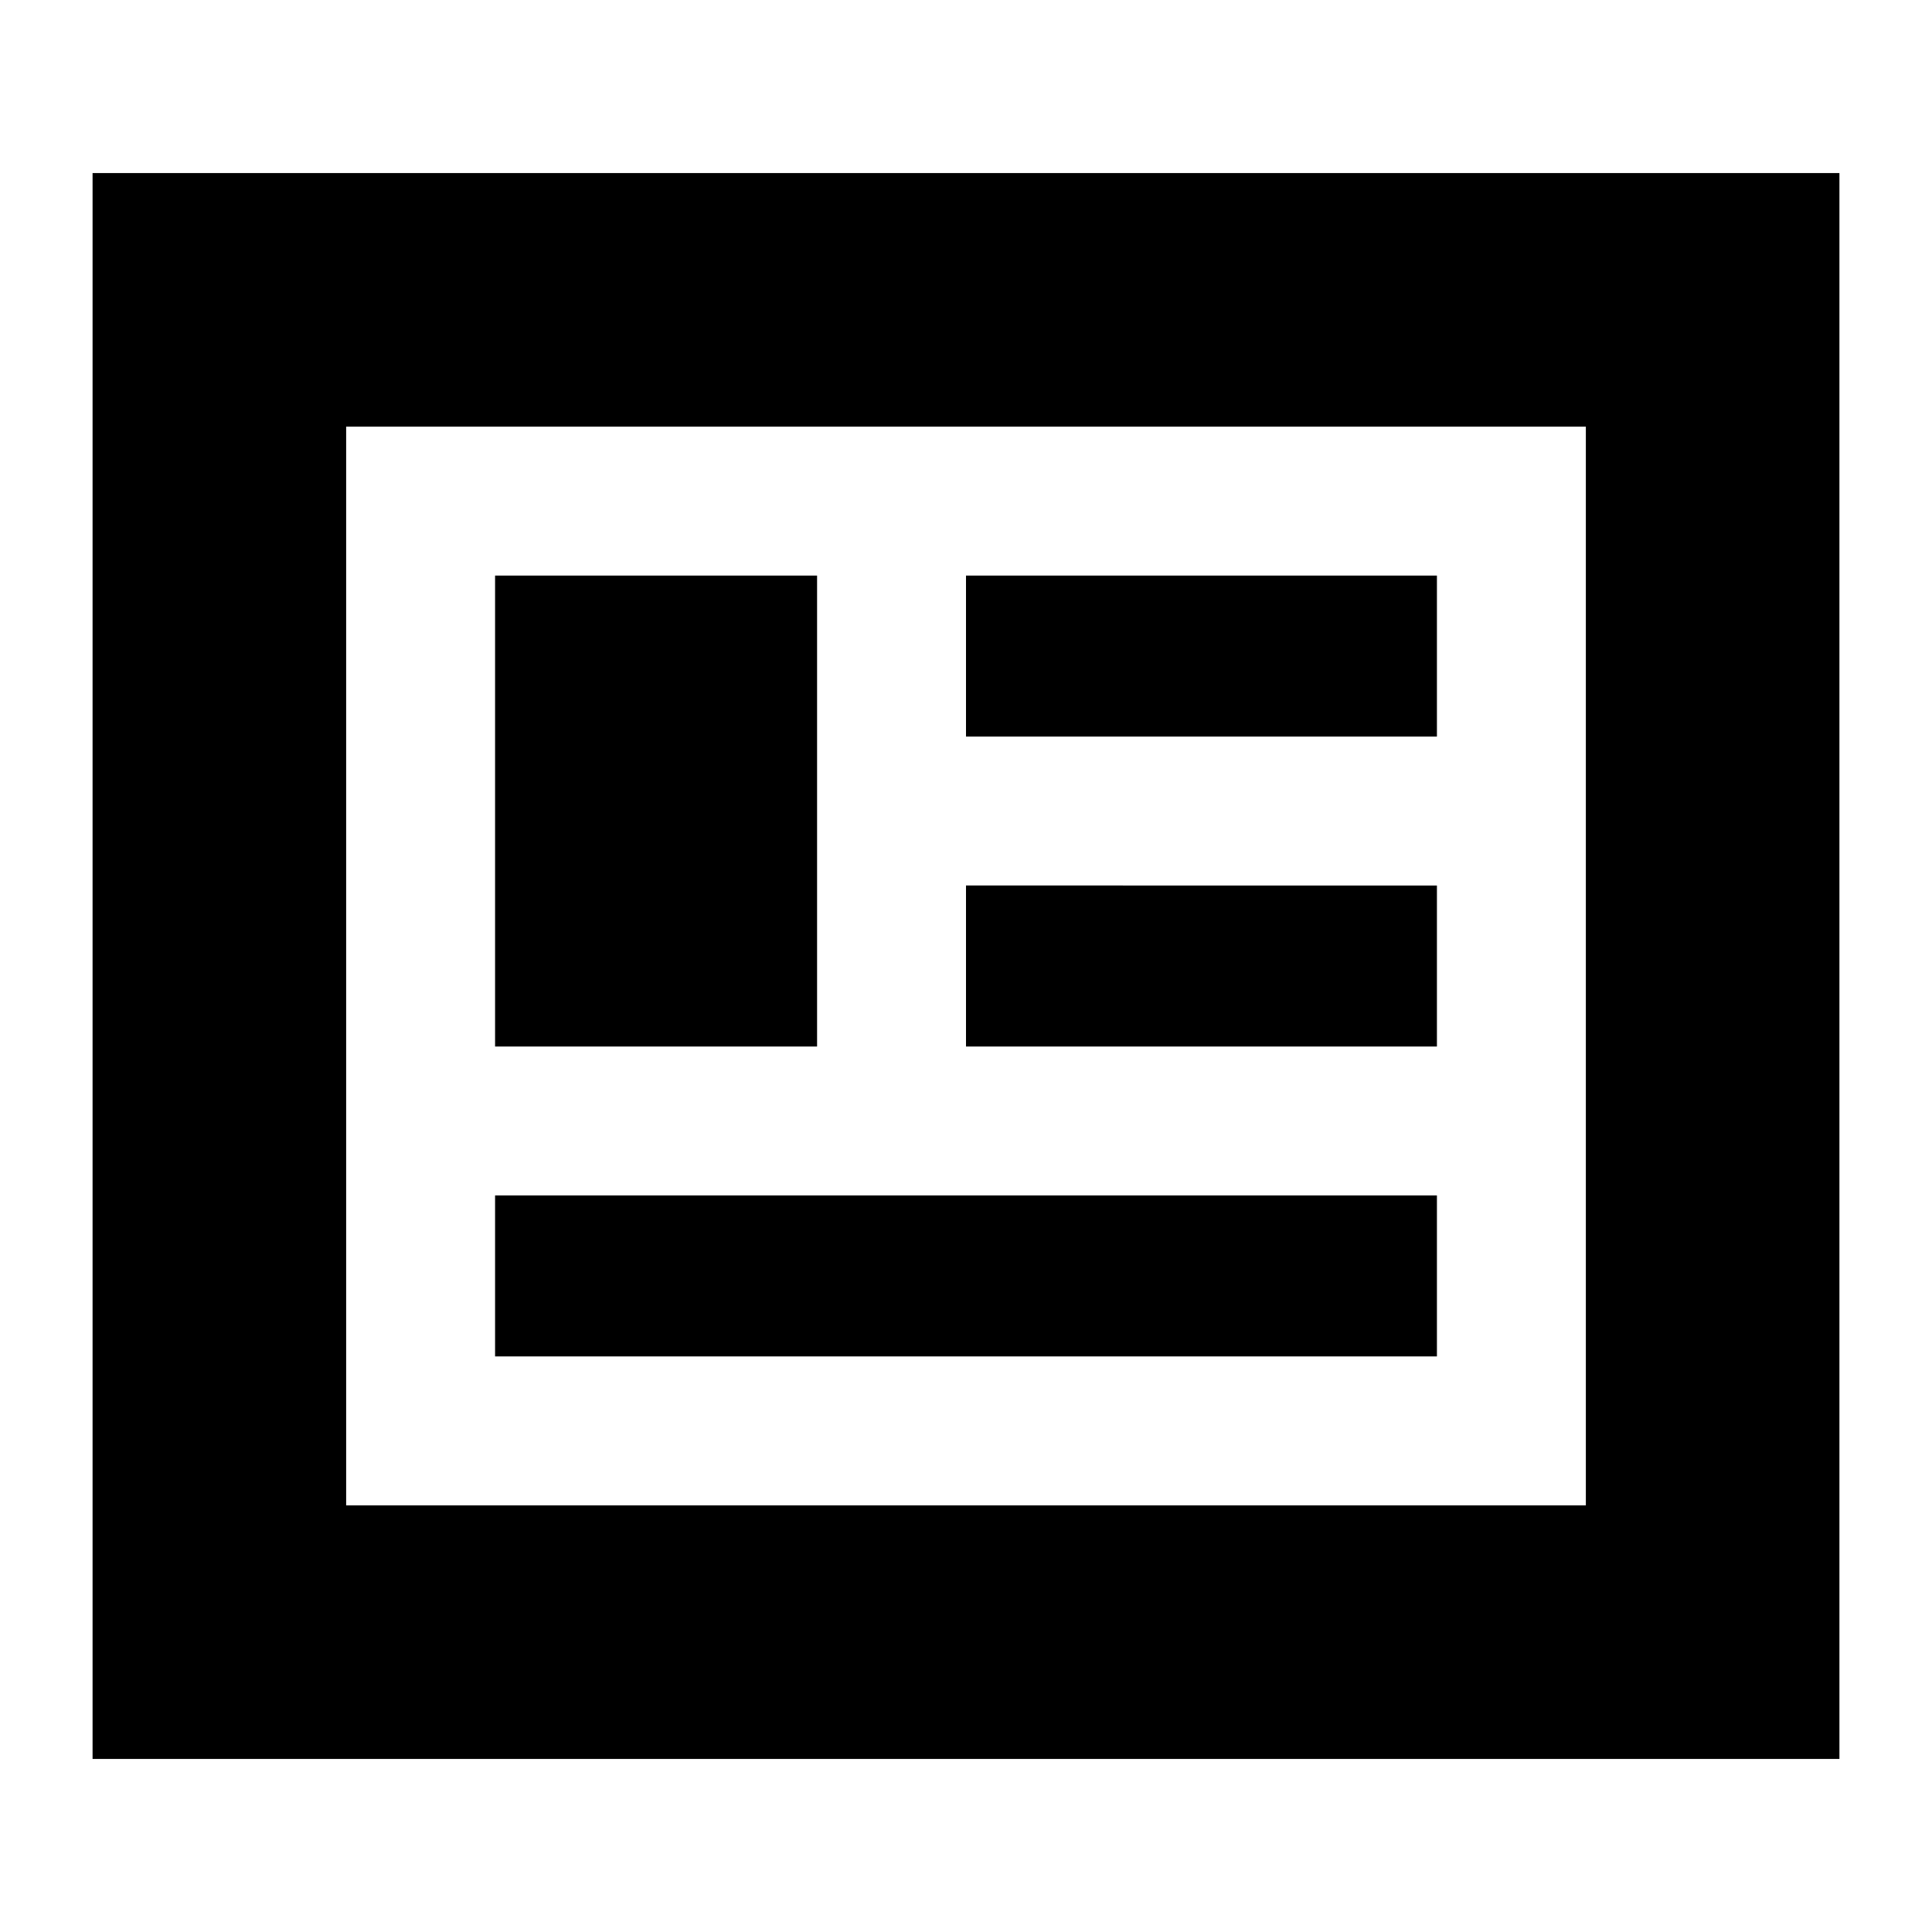 <svg xmlns="http://www.w3.org/2000/svg" height="24" viewBox="0 -960 960 960" width="24"><path d="M46-86v-788h868v788H46Zm126-126h616v-536H172v536Zm74-74h468v-80H246v80Zm0-154h160v-234H246v234Zm234 0h234v-80H480v80Zm0-154h234v-80H480v80ZM172-212v-536 536Z"/></svg>